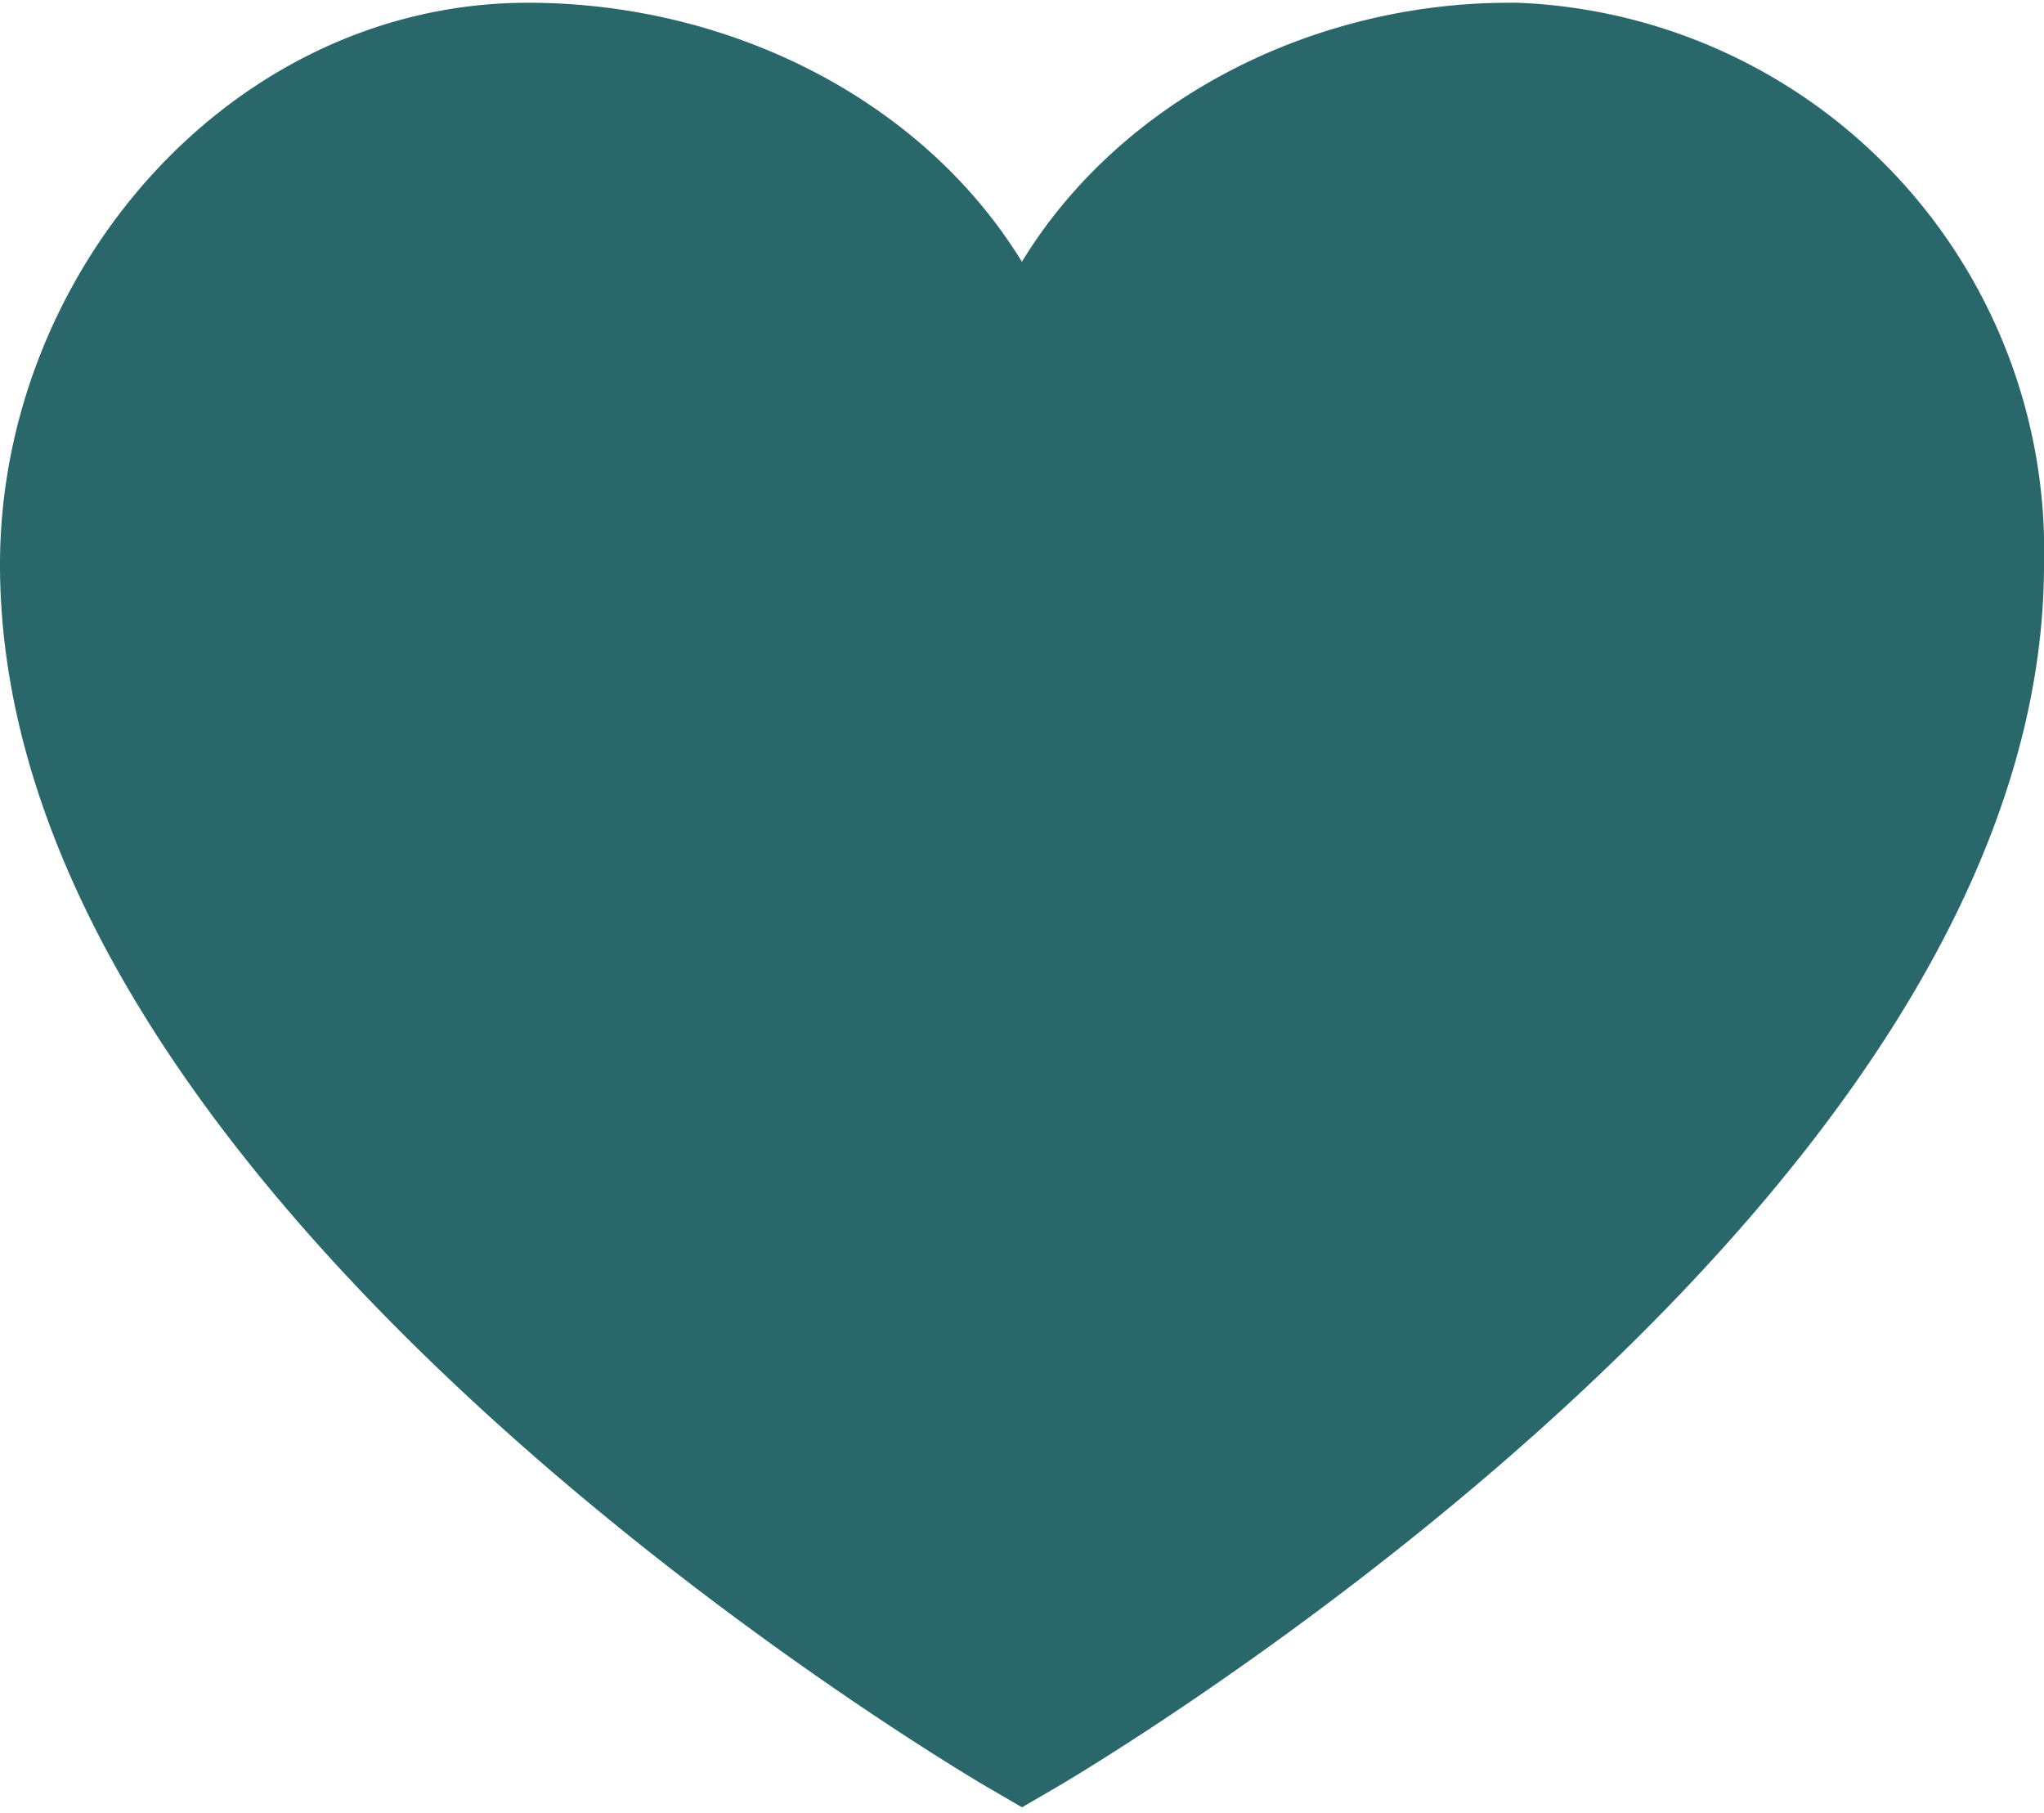 <svg id="Layer_1" data-name="Layer 1" xmlns="http://www.w3.org/2000/svg" width="10.6mm" height="9.4mm" viewBox="0 0 30.2 26.7">
  <defs>
    <style>
      .cls-1 {
        fill: #2a676b;
        stroke: #2a676b;
        stroke-linecap: round;
        stroke-miterlimit: 10;
        stroke-width: 2px;
      }
    </style>
  </defs>
  <title>wishlist-regular</title>
  <path class="cls-1" d="M1,8.3c0,9,14.1,17.2,14.1,17.2S29.2,17.3,29.2,8.3A7.1,7.1,0,0,0,22.4,1h-.1c-3.7,0-7.2,2.6-7.2,6.4C15.1,3.6,11.6,1,7.8,1S1,4.5,1,8.3Z"/>
</svg>
